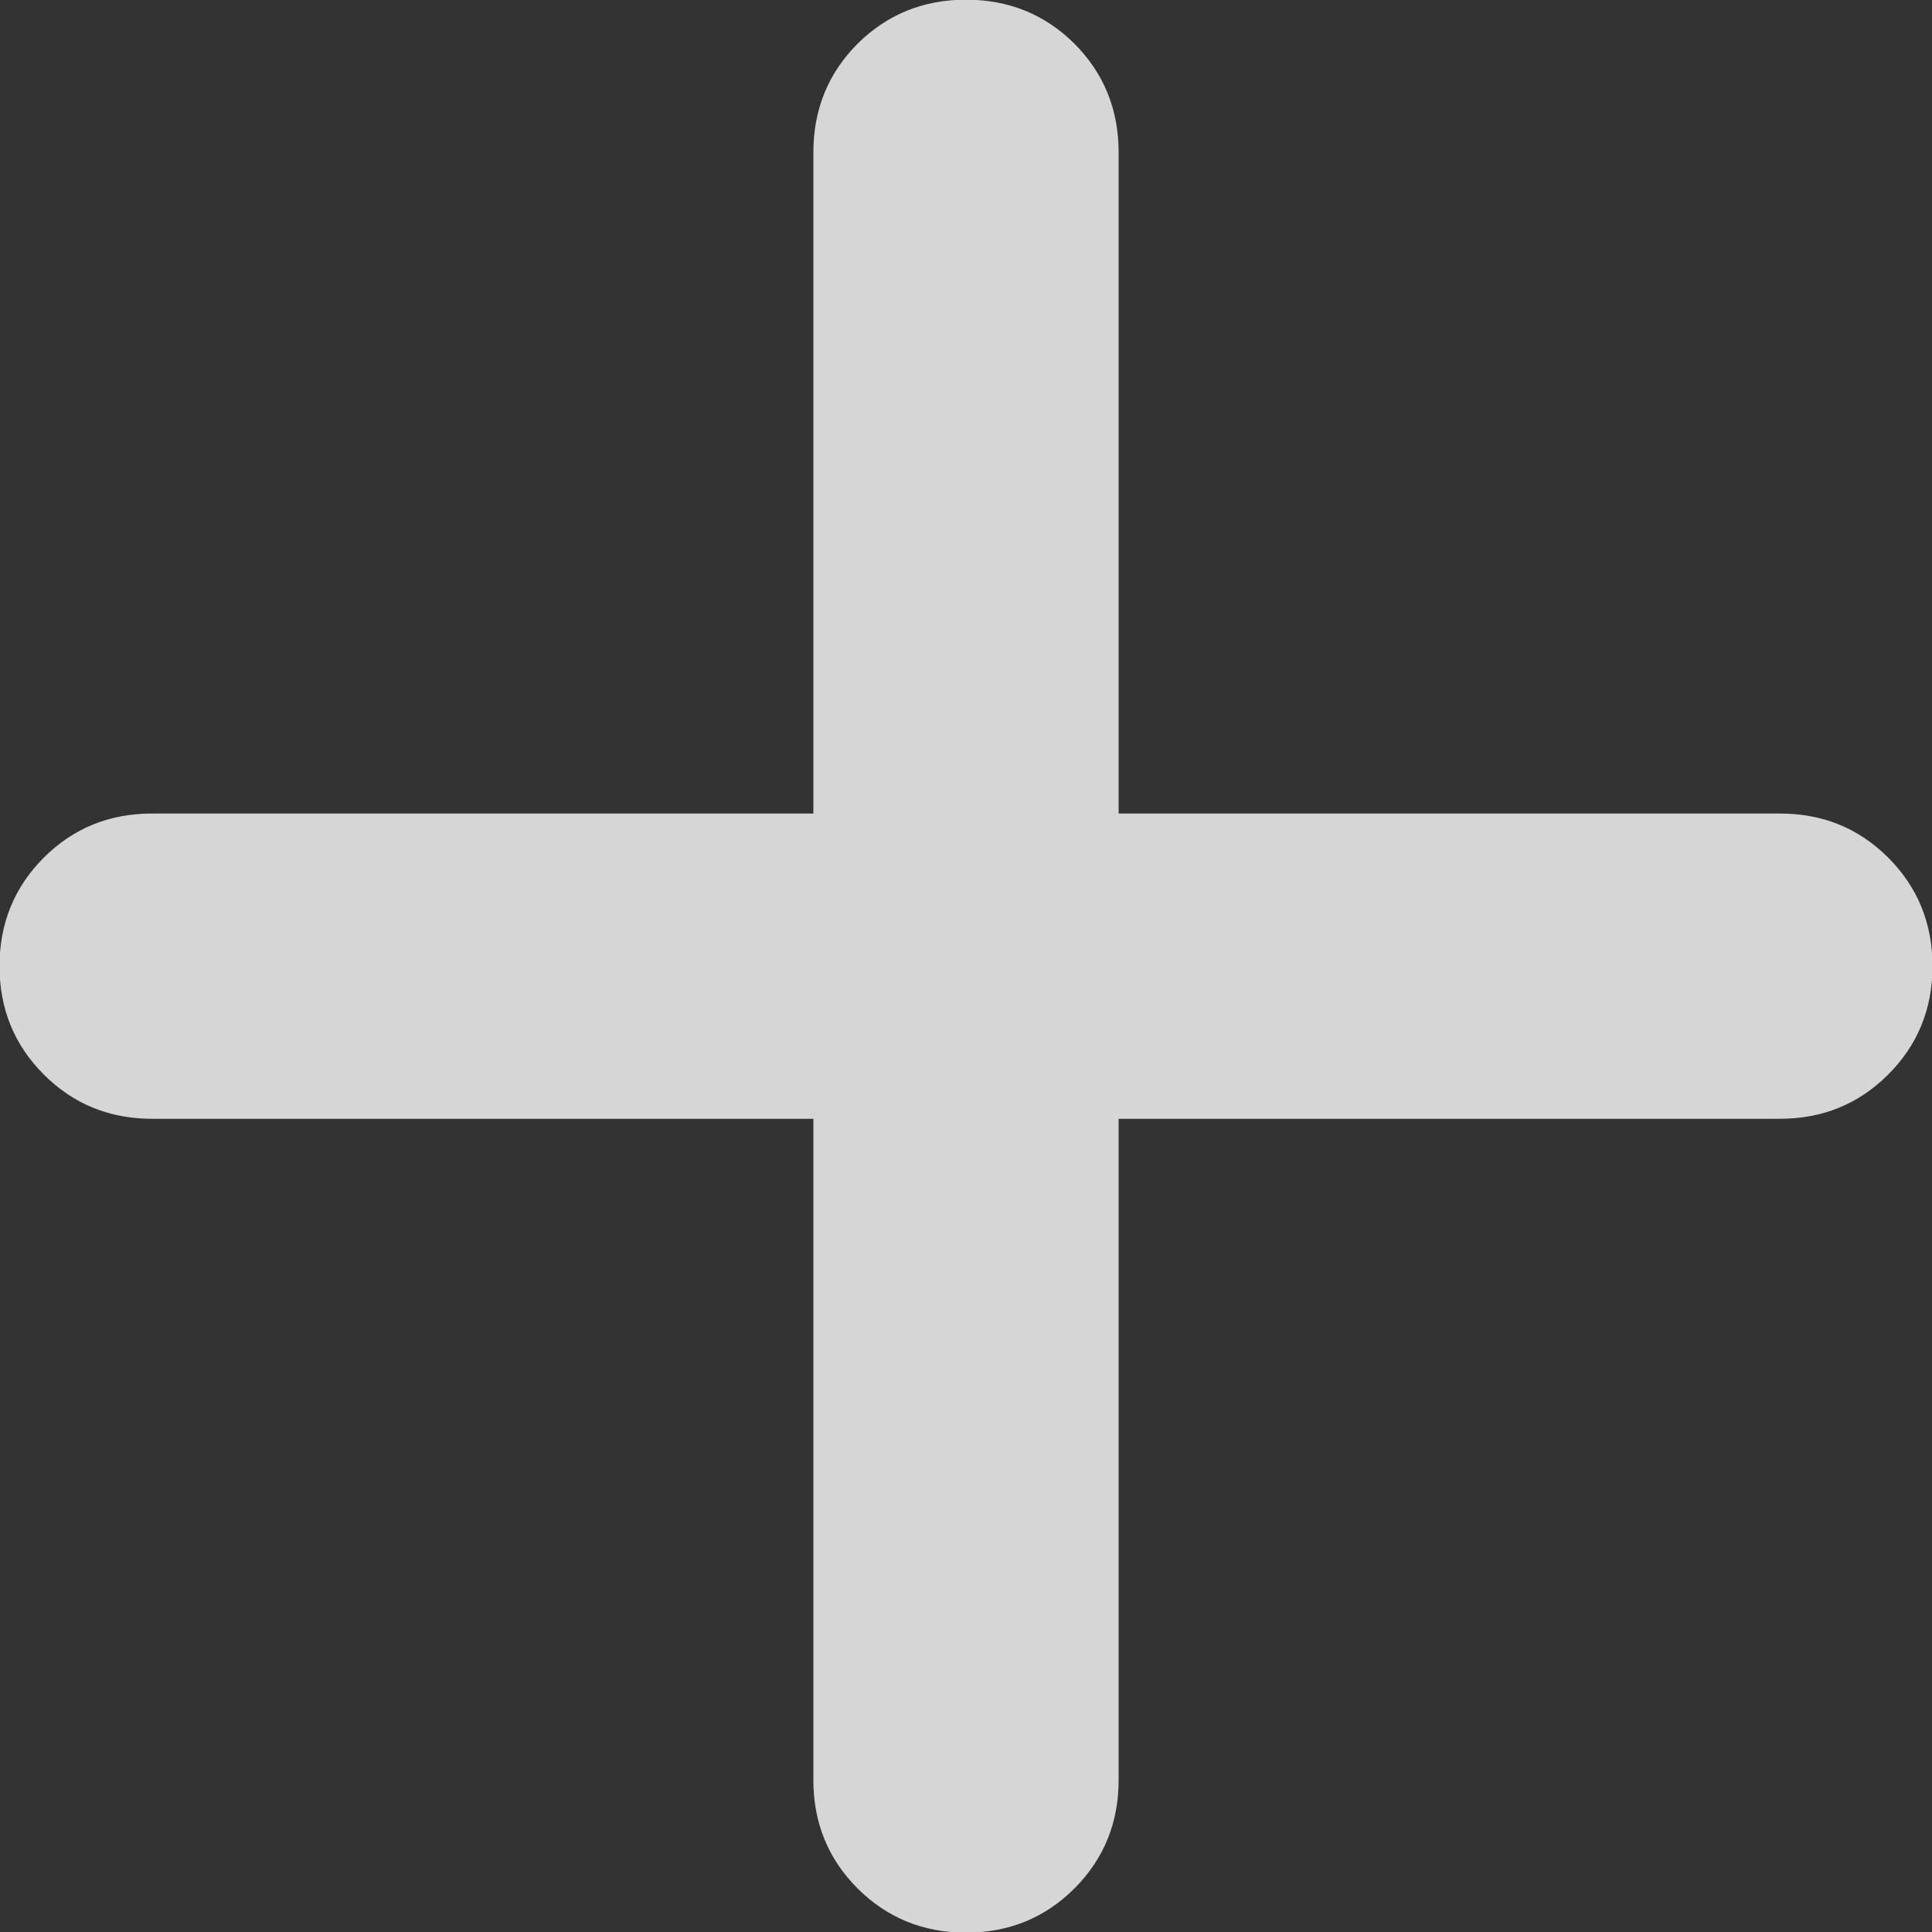 <svg width="12" height="12" viewBox="0 0 12 12" fill="none" xmlns="http://www.w3.org/2000/svg">
<rect x="0" y="0" width="12" height="12" fill="#333333" stroke="none"/>
<path d="M5.052 6.949H0.945C0.679 6.949 0.455 6.857 0.272 6.674C0.089 6.491 -0.003 6.267 -0.003 6.001C-0.003 5.735 0.089 5.51 0.272 5.327C0.455 5.144 0.679 5.053 0.945 5.053H5.052V0.946C5.052 0.68 5.144 0.455 5.326 0.272C5.51 0.09 5.734 -0.002 6 -0.002C6.266 -0.002 6.491 0.09 6.674 0.272C6.856 0.455 6.948 0.68 6.948 0.946V5.053H11.055C11.321 5.053 11.545 5.144 11.728 5.327C11.911 5.51 12.003 5.735 12.003 6.001C12.003 6.267 11.911 6.491 11.728 6.674C11.545 6.857 11.321 6.949 11.055 6.949H6.948V11.056C6.948 11.322 6.856 11.546 6.674 11.729C6.491 11.912 6.266 12.004 6 12.004C5.734 12.004 5.51 11.912 5.326 11.729C5.144 11.546 5.052 11.322 5.052 11.056V6.949Z" fill="white" fill-opacity="0.8"/>
</svg>
